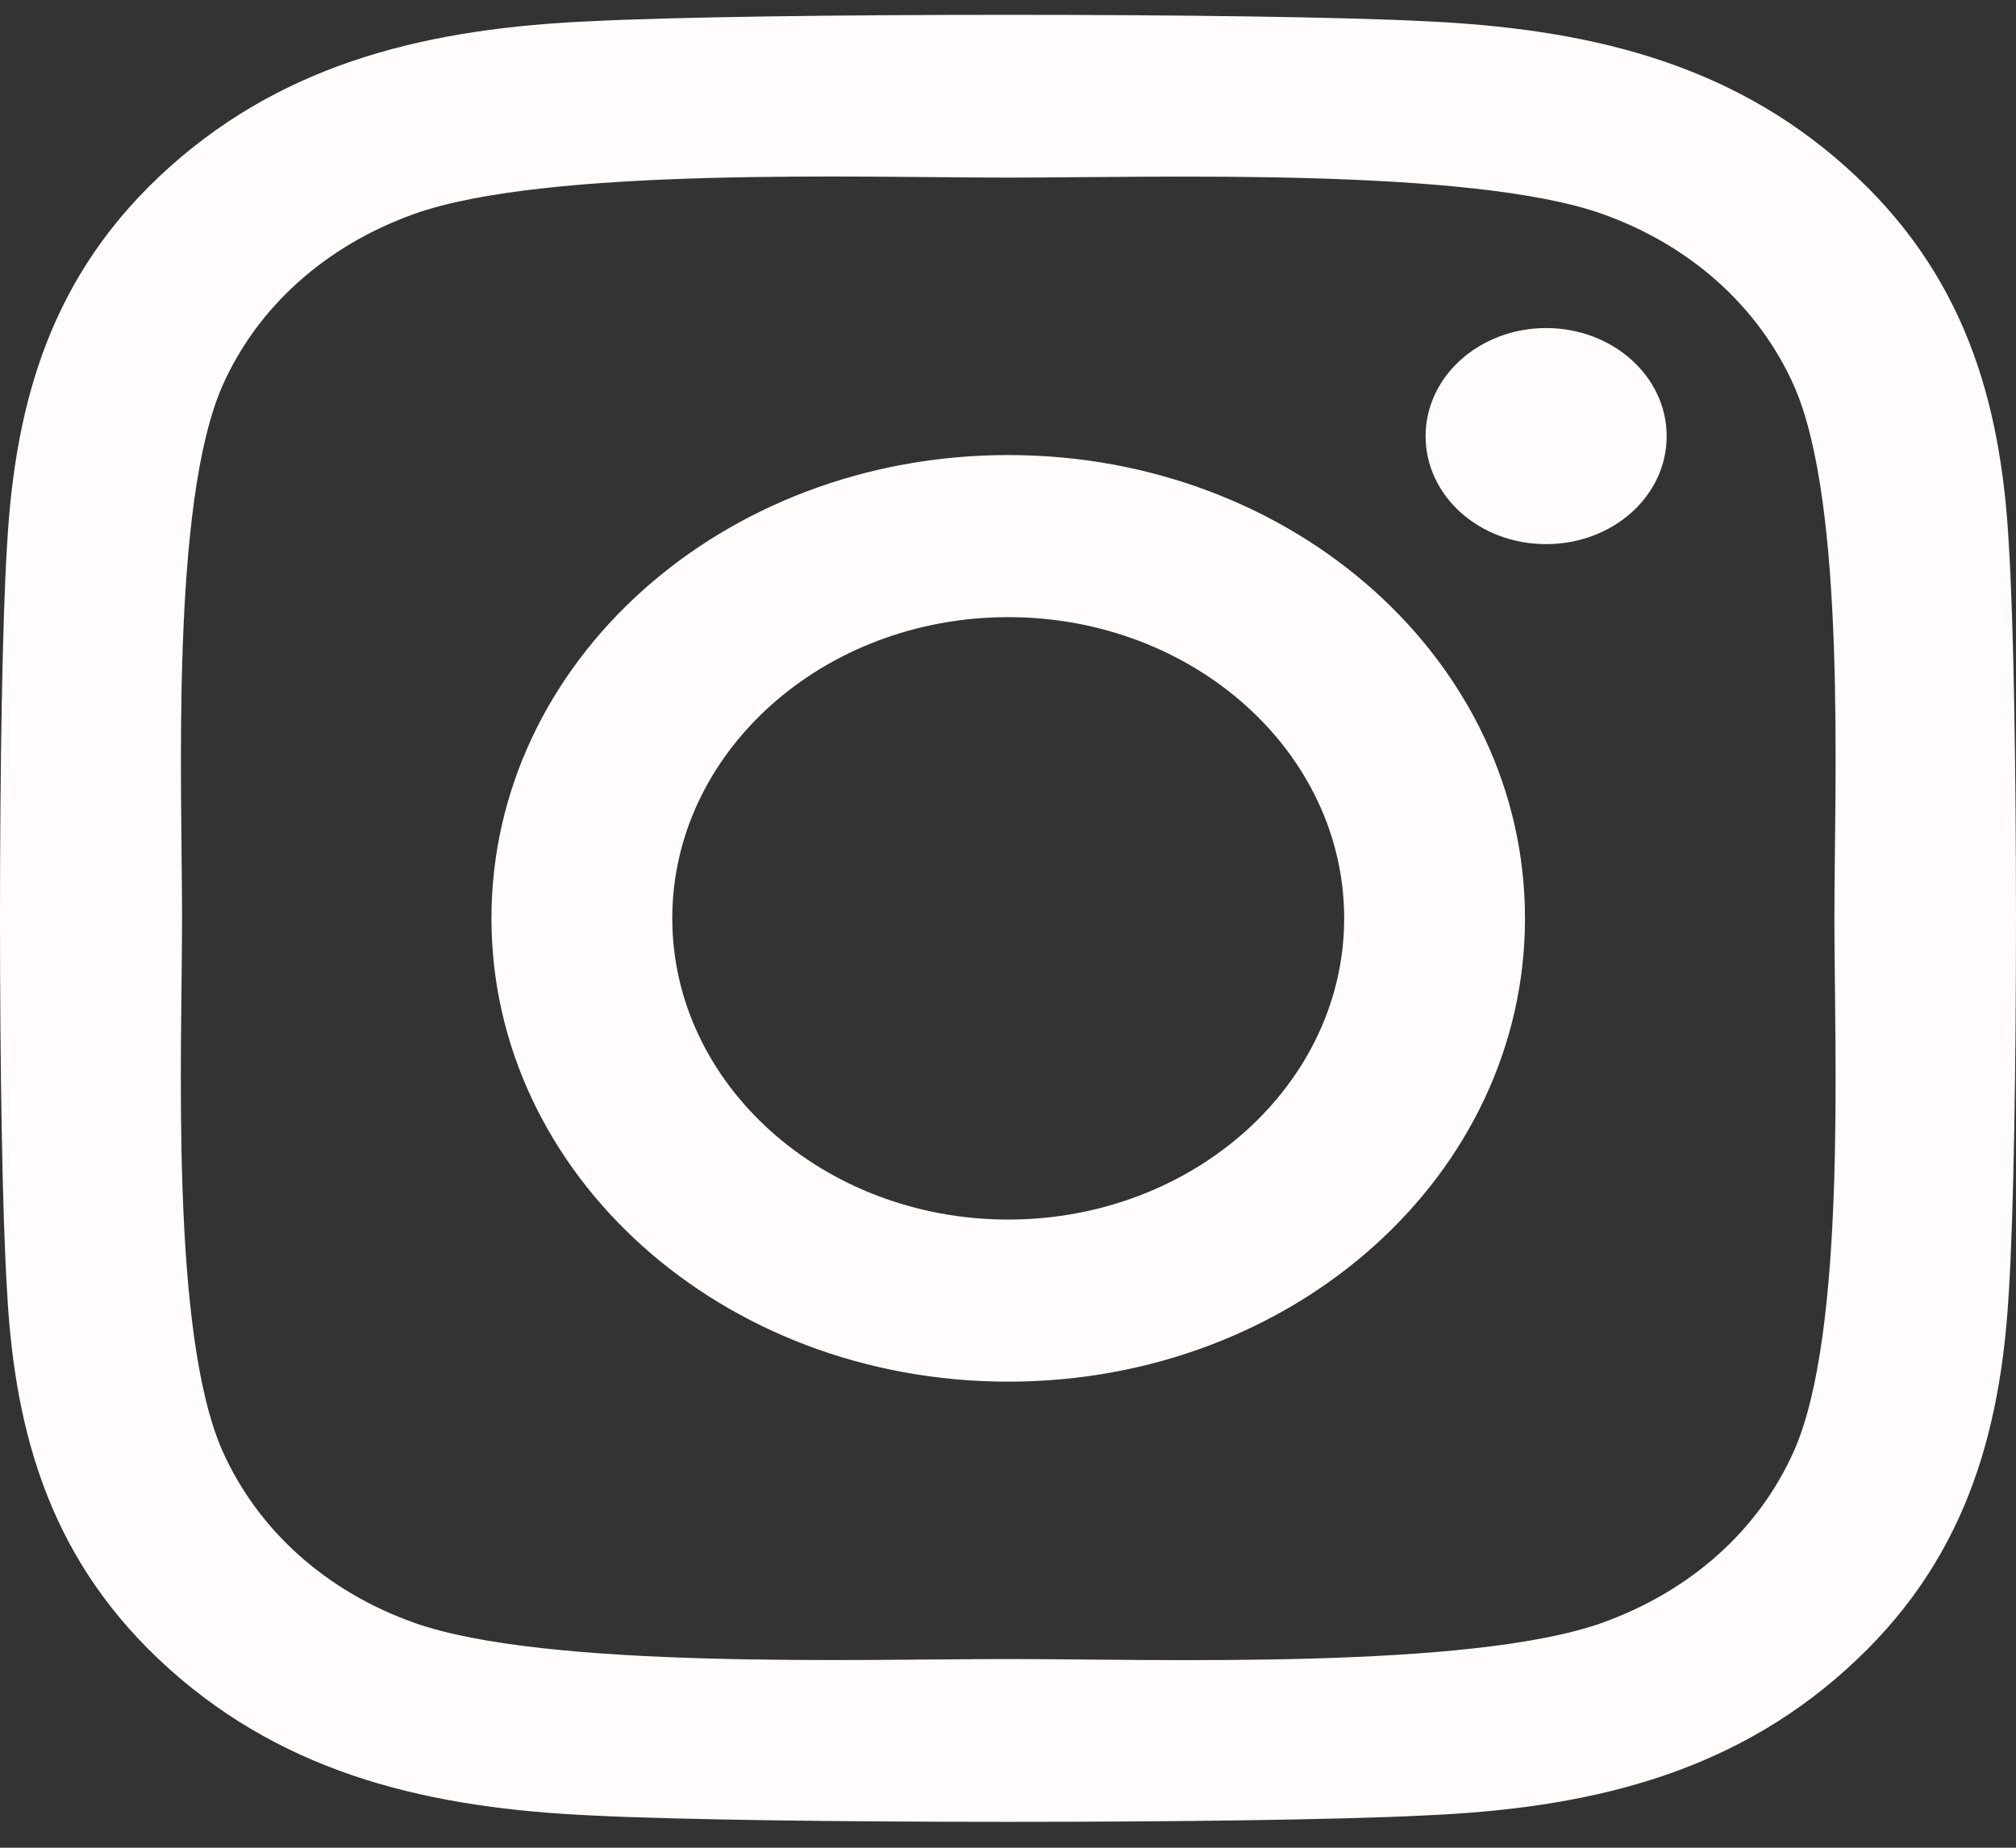<svg width="36" height="33" viewBox="0 0 36 33" fill="none" xmlns="http://www.w3.org/2000/svg">
<rect x="0" y="0" width="36" height="33" fill="#333333" stroke="none"/>
<path d="M18.004 8.127C12.896 8.127 8.776 11.821 8.776 16.401C8.776 20.981 12.896 24.676 18.004 24.676C23.112 24.676 27.232 20.981 27.232 16.401C27.232 11.821 23.112 8.127 18.004 8.127ZM18.004 21.781C14.703 21.781 12.005 19.368 12.005 16.401C12.005 13.434 14.695 11.022 18.004 11.022C21.313 11.022 24.003 13.434 24.003 16.401C24.003 19.368 21.305 21.781 18.004 21.781ZM29.762 7.789C29.762 8.862 28.798 9.718 27.609 9.718C26.413 9.718 25.457 8.854 25.457 7.789C25.457 6.723 26.421 5.859 27.609 5.859C28.798 5.859 29.762 6.723 29.762 7.789ZM35.873 9.747C35.737 7.162 35.078 4.872 32.966 2.985C30.862 1.098 28.308 0.508 25.425 0.378C22.453 0.227 13.547 0.227 10.575 0.378C7.7 0.501 5.146 1.091 3.034 2.978C0.922 4.865 0.271 7.155 0.126 9.74C-0.042 12.405 -0.042 20.391 0.126 23.055C0.263 25.641 0.922 27.931 3.034 29.817C5.146 31.704 7.692 32.295 10.575 32.424C13.547 32.576 22.453 32.576 25.425 32.424C28.308 32.302 30.862 31.712 32.966 29.817C35.07 27.931 35.729 25.641 35.873 23.055C36.042 20.391 36.042 12.412 35.873 9.747ZM32.035 25.914C31.408 27.326 30.195 28.413 28.613 28.982C26.244 29.825 20.622 29.63 18.004 29.63C15.386 29.63 9.756 29.817 7.395 28.982C5.821 28.421 4.608 27.333 3.973 25.914C3.034 23.79 3.251 18.749 3.251 16.401C3.251 14.054 3.042 9.006 3.973 6.888C4.6 5.477 5.813 4.389 7.395 3.821C9.764 2.978 15.386 3.172 18.004 3.172C20.622 3.172 26.252 2.985 28.613 3.821C30.187 4.382 31.4 5.47 32.035 6.888C32.974 9.013 32.757 14.054 32.757 16.401C32.757 18.749 32.974 23.797 32.035 25.914Z" fill="#FFFCFB"/>
</svg>
